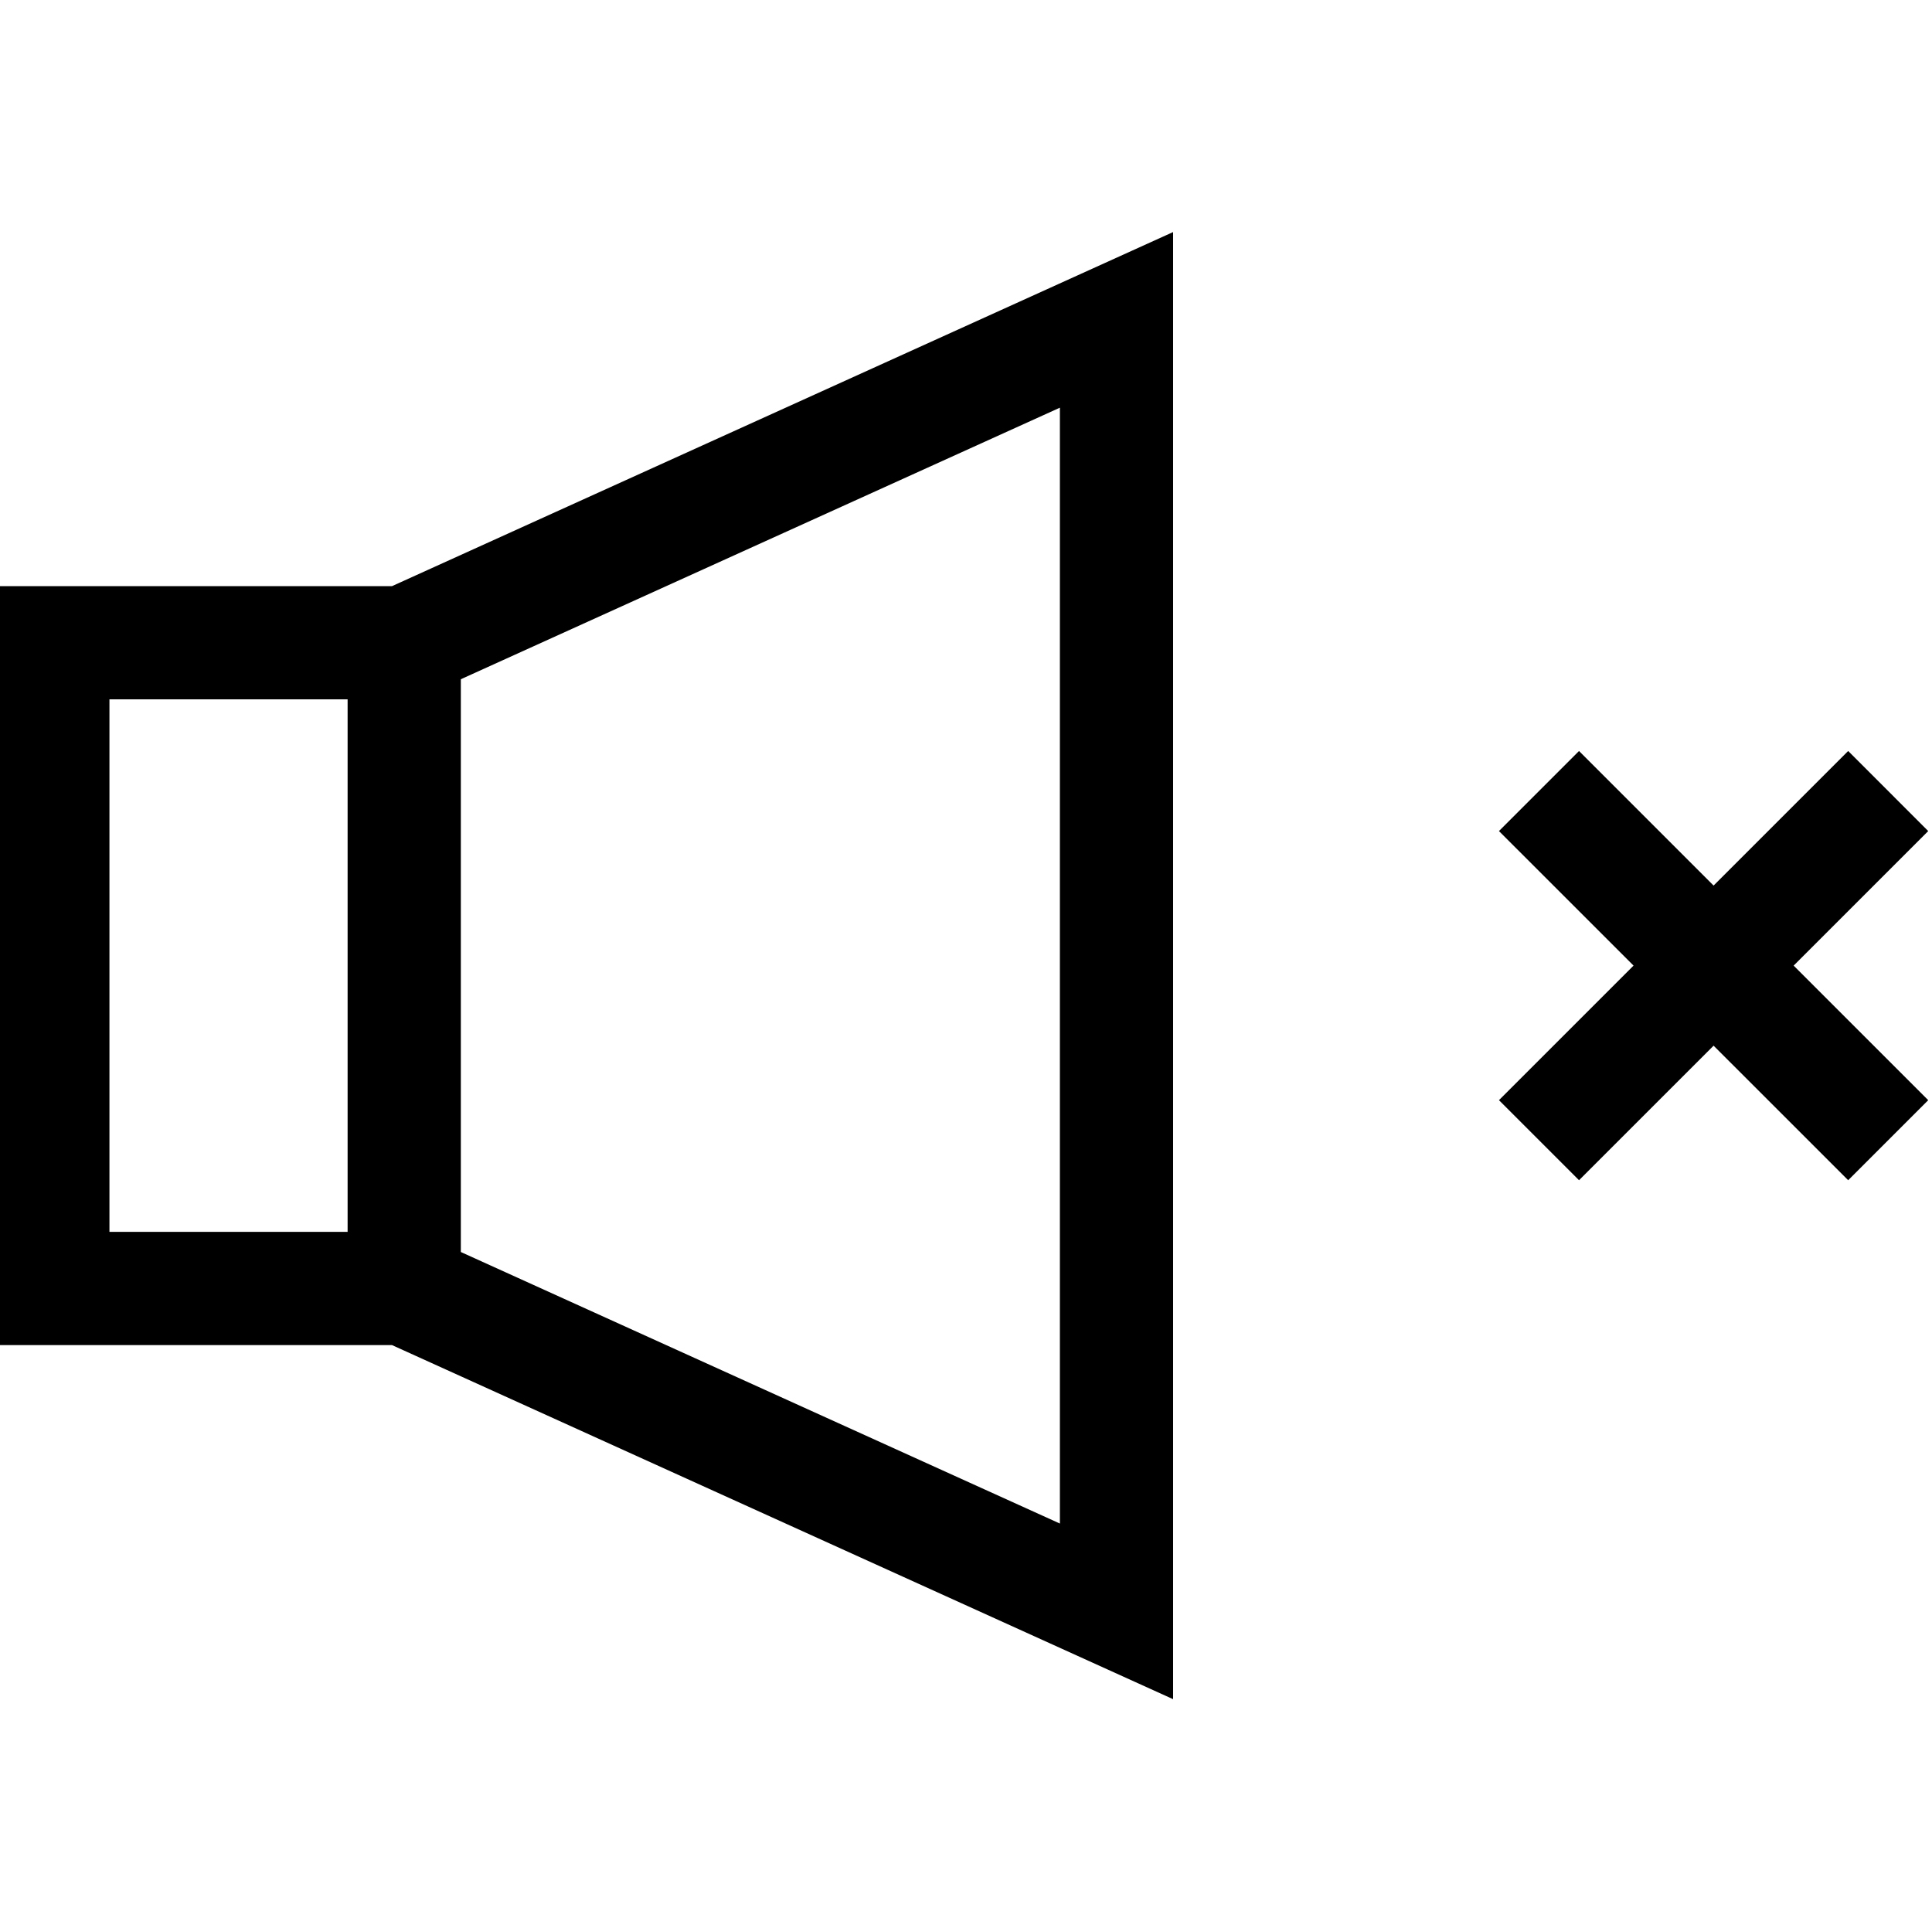 <svg viewBox="1 -61 512 511" xmlns="http://www.w3.org/2000/svg"><path d="m0 94.344v201.145h104.883l207.004 93.844v-388.832l-207.004 93.844zm30.004 30.004h63.117v141.137h-63.117zm251.879 218.438-158.758-71.969v-151.801l158.758-71.969zm0 0"/><path d="m512 159.254-21.215-21.219-35.664 35.664-35.664-35.664-21.215 21.219 35.664 35.66-35.664 35.664 21.215 21.215 35.664-35.66 35.664 35.66 21.215-21.215-35.664-35.664zm0 0"/></svg>